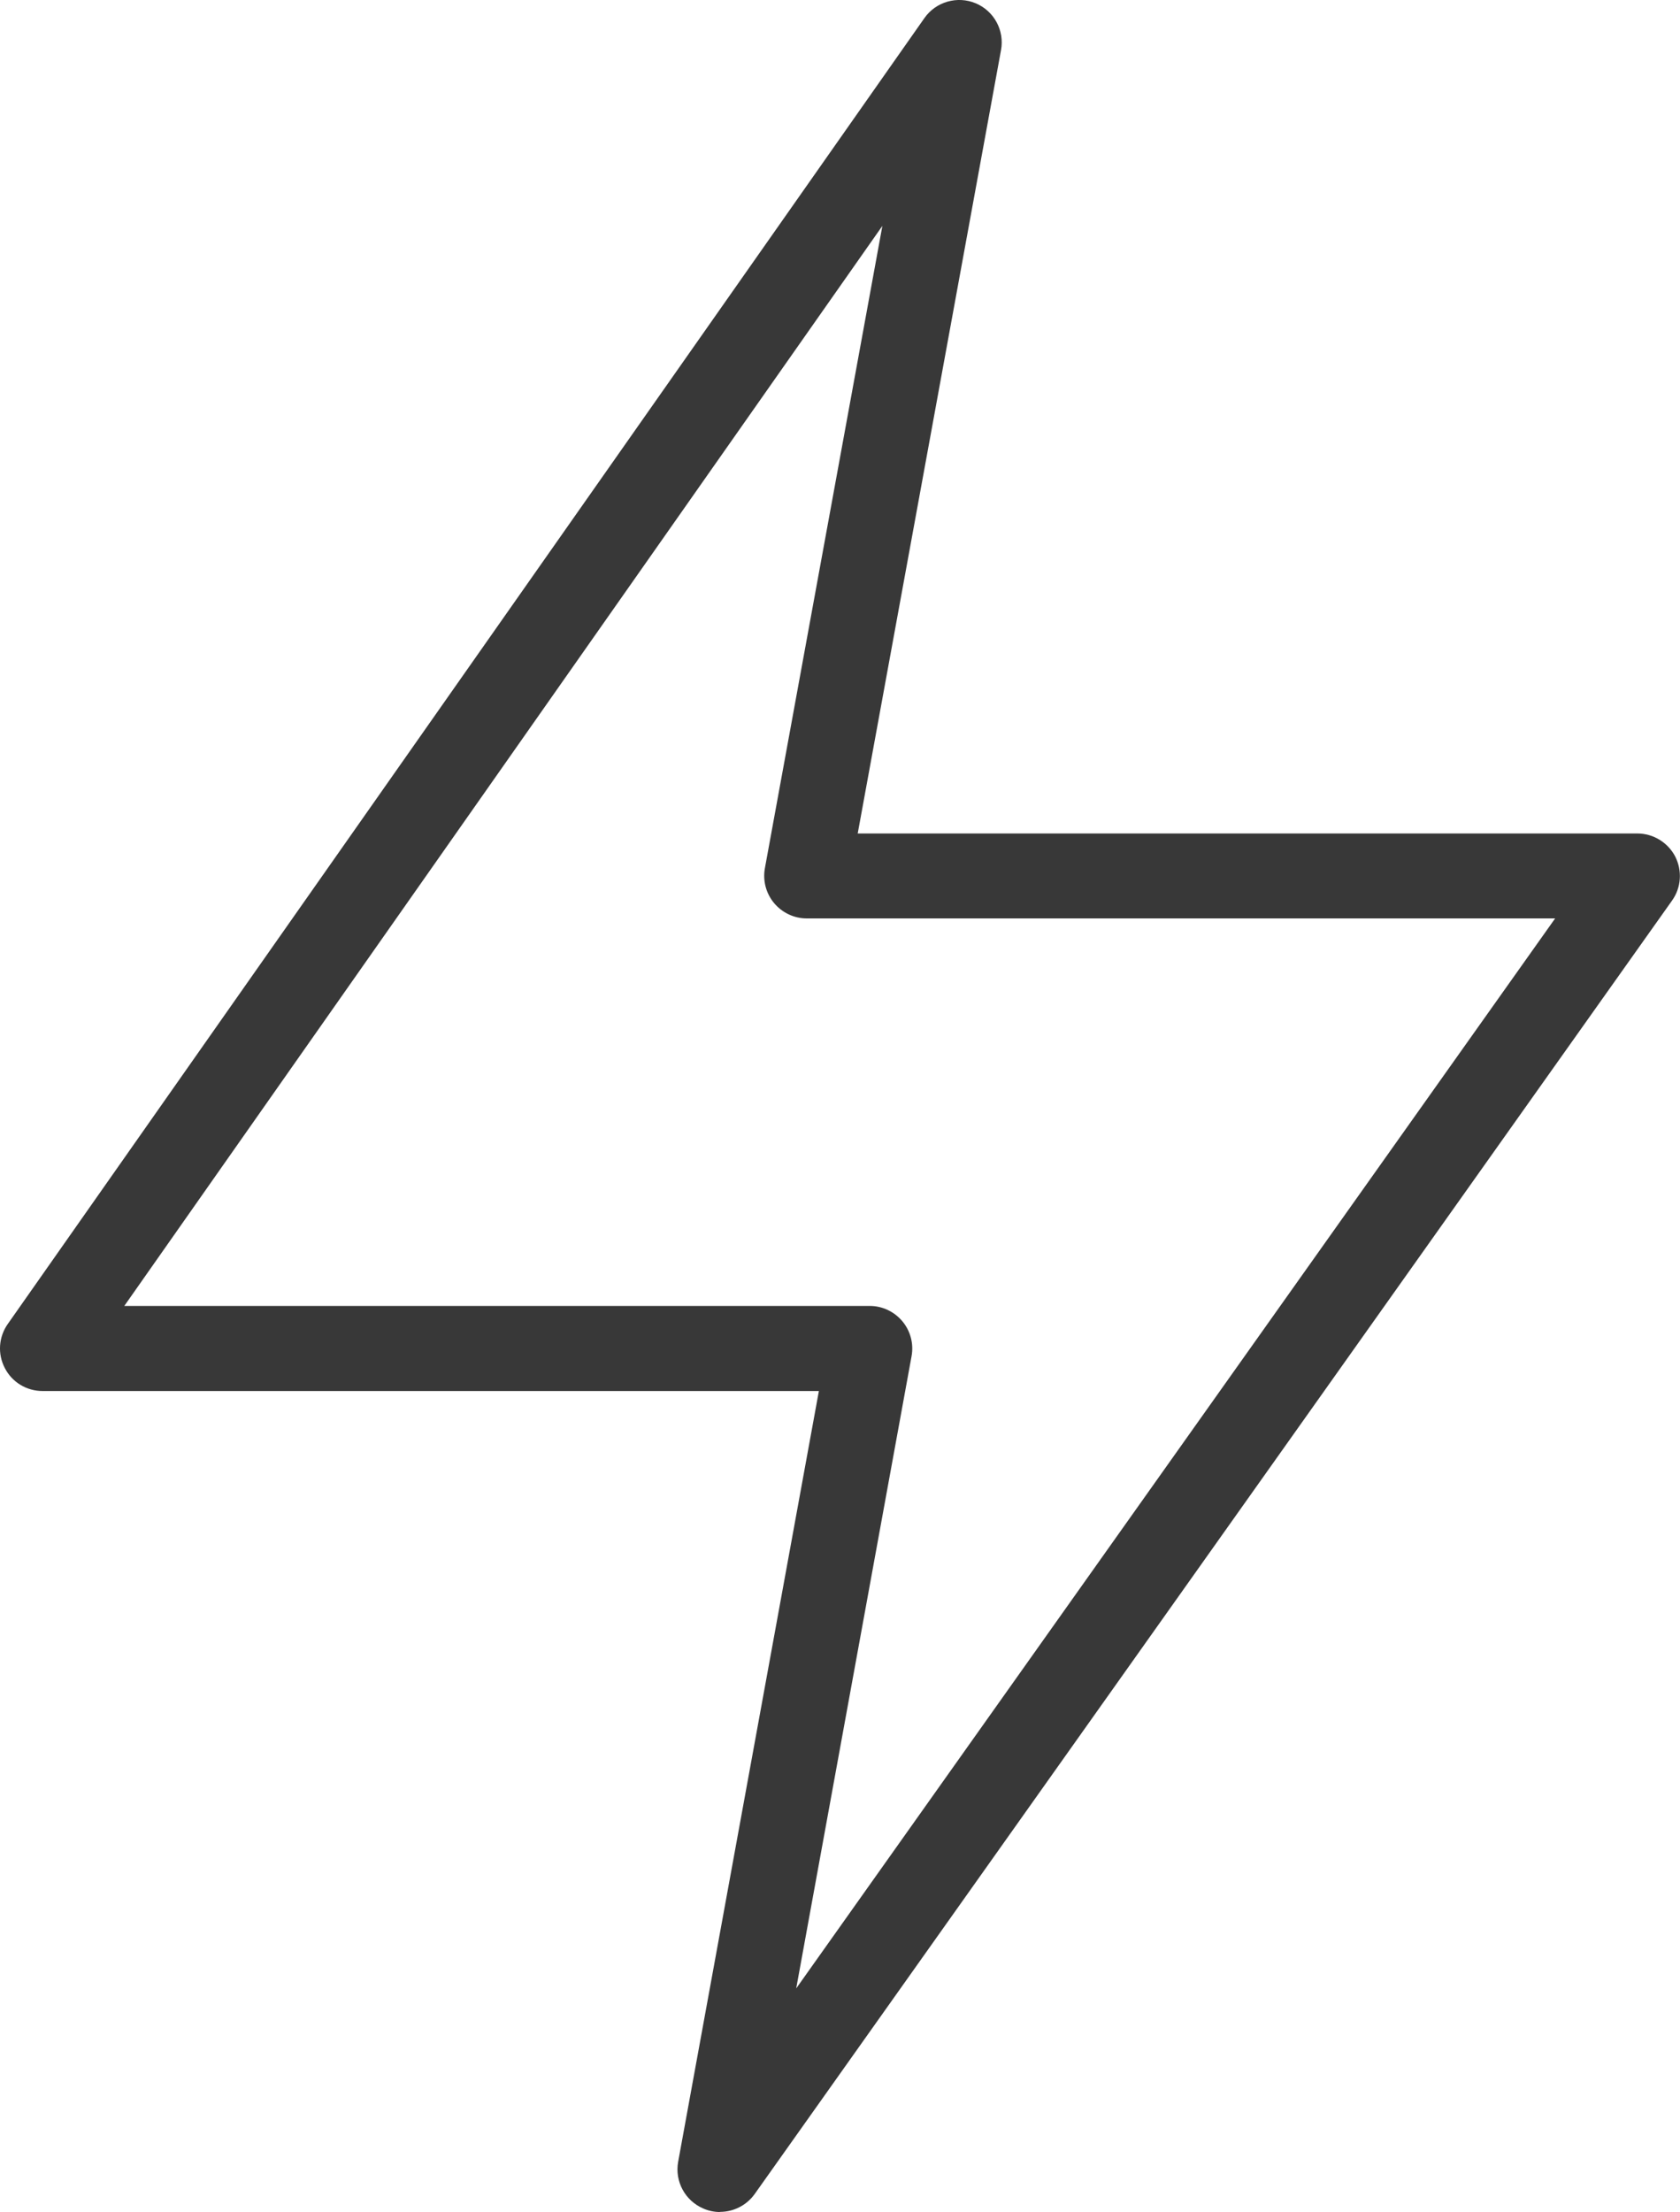 <?xml version="1.0" encoding="UTF-8"?>
<svg id="Layer_2" data-name="Layer 2" xmlns="http://www.w3.org/2000/svg" viewBox="0 0 118.54 156">
  <defs>
    <style>
      .cls-1 {
        fill: #383838;
      }
    </style>
  </defs>
  <g id="STROKE_12_PX_EXPAND" data-name="STROKE 12 PX EXPAND">
    <g id="lightning">
      <path class="cls-1" d="m50.8,156c-.39,0-.79-.08-1.16-.24-1.3-.55-2.04-1.92-1.79-3.3l9.93-54.36H3c-1.12,0-2.15-.62-2.66-1.62-.52-.99-.44-2.19.21-3.11L65.23,1.27c.81-1.15,2.32-1.58,3.61-1.04,1.3.54,2.05,1.92,1.79,3.31l-10.11,55.24h55.01c1.12,0,2.15.63,2.67,1.62.51,1,.43,2.2-.22,3.11l-64.73,91.22c-.58.81-1.5,1.26-2.45,1.26ZM8.77,92.1h52.6c.89,0,1.73.4,2.3,1.08.57.68.81,1.58.65,2.46l-8.14,44.59,53.55-75.46h-52.81c-.89,0-1.73-.4-2.3-1.08-.57-.68-.81-1.59-.65-2.46l8.29-45.3L8.77,92.1Z"/>
    </g>
  </g>
</svg>